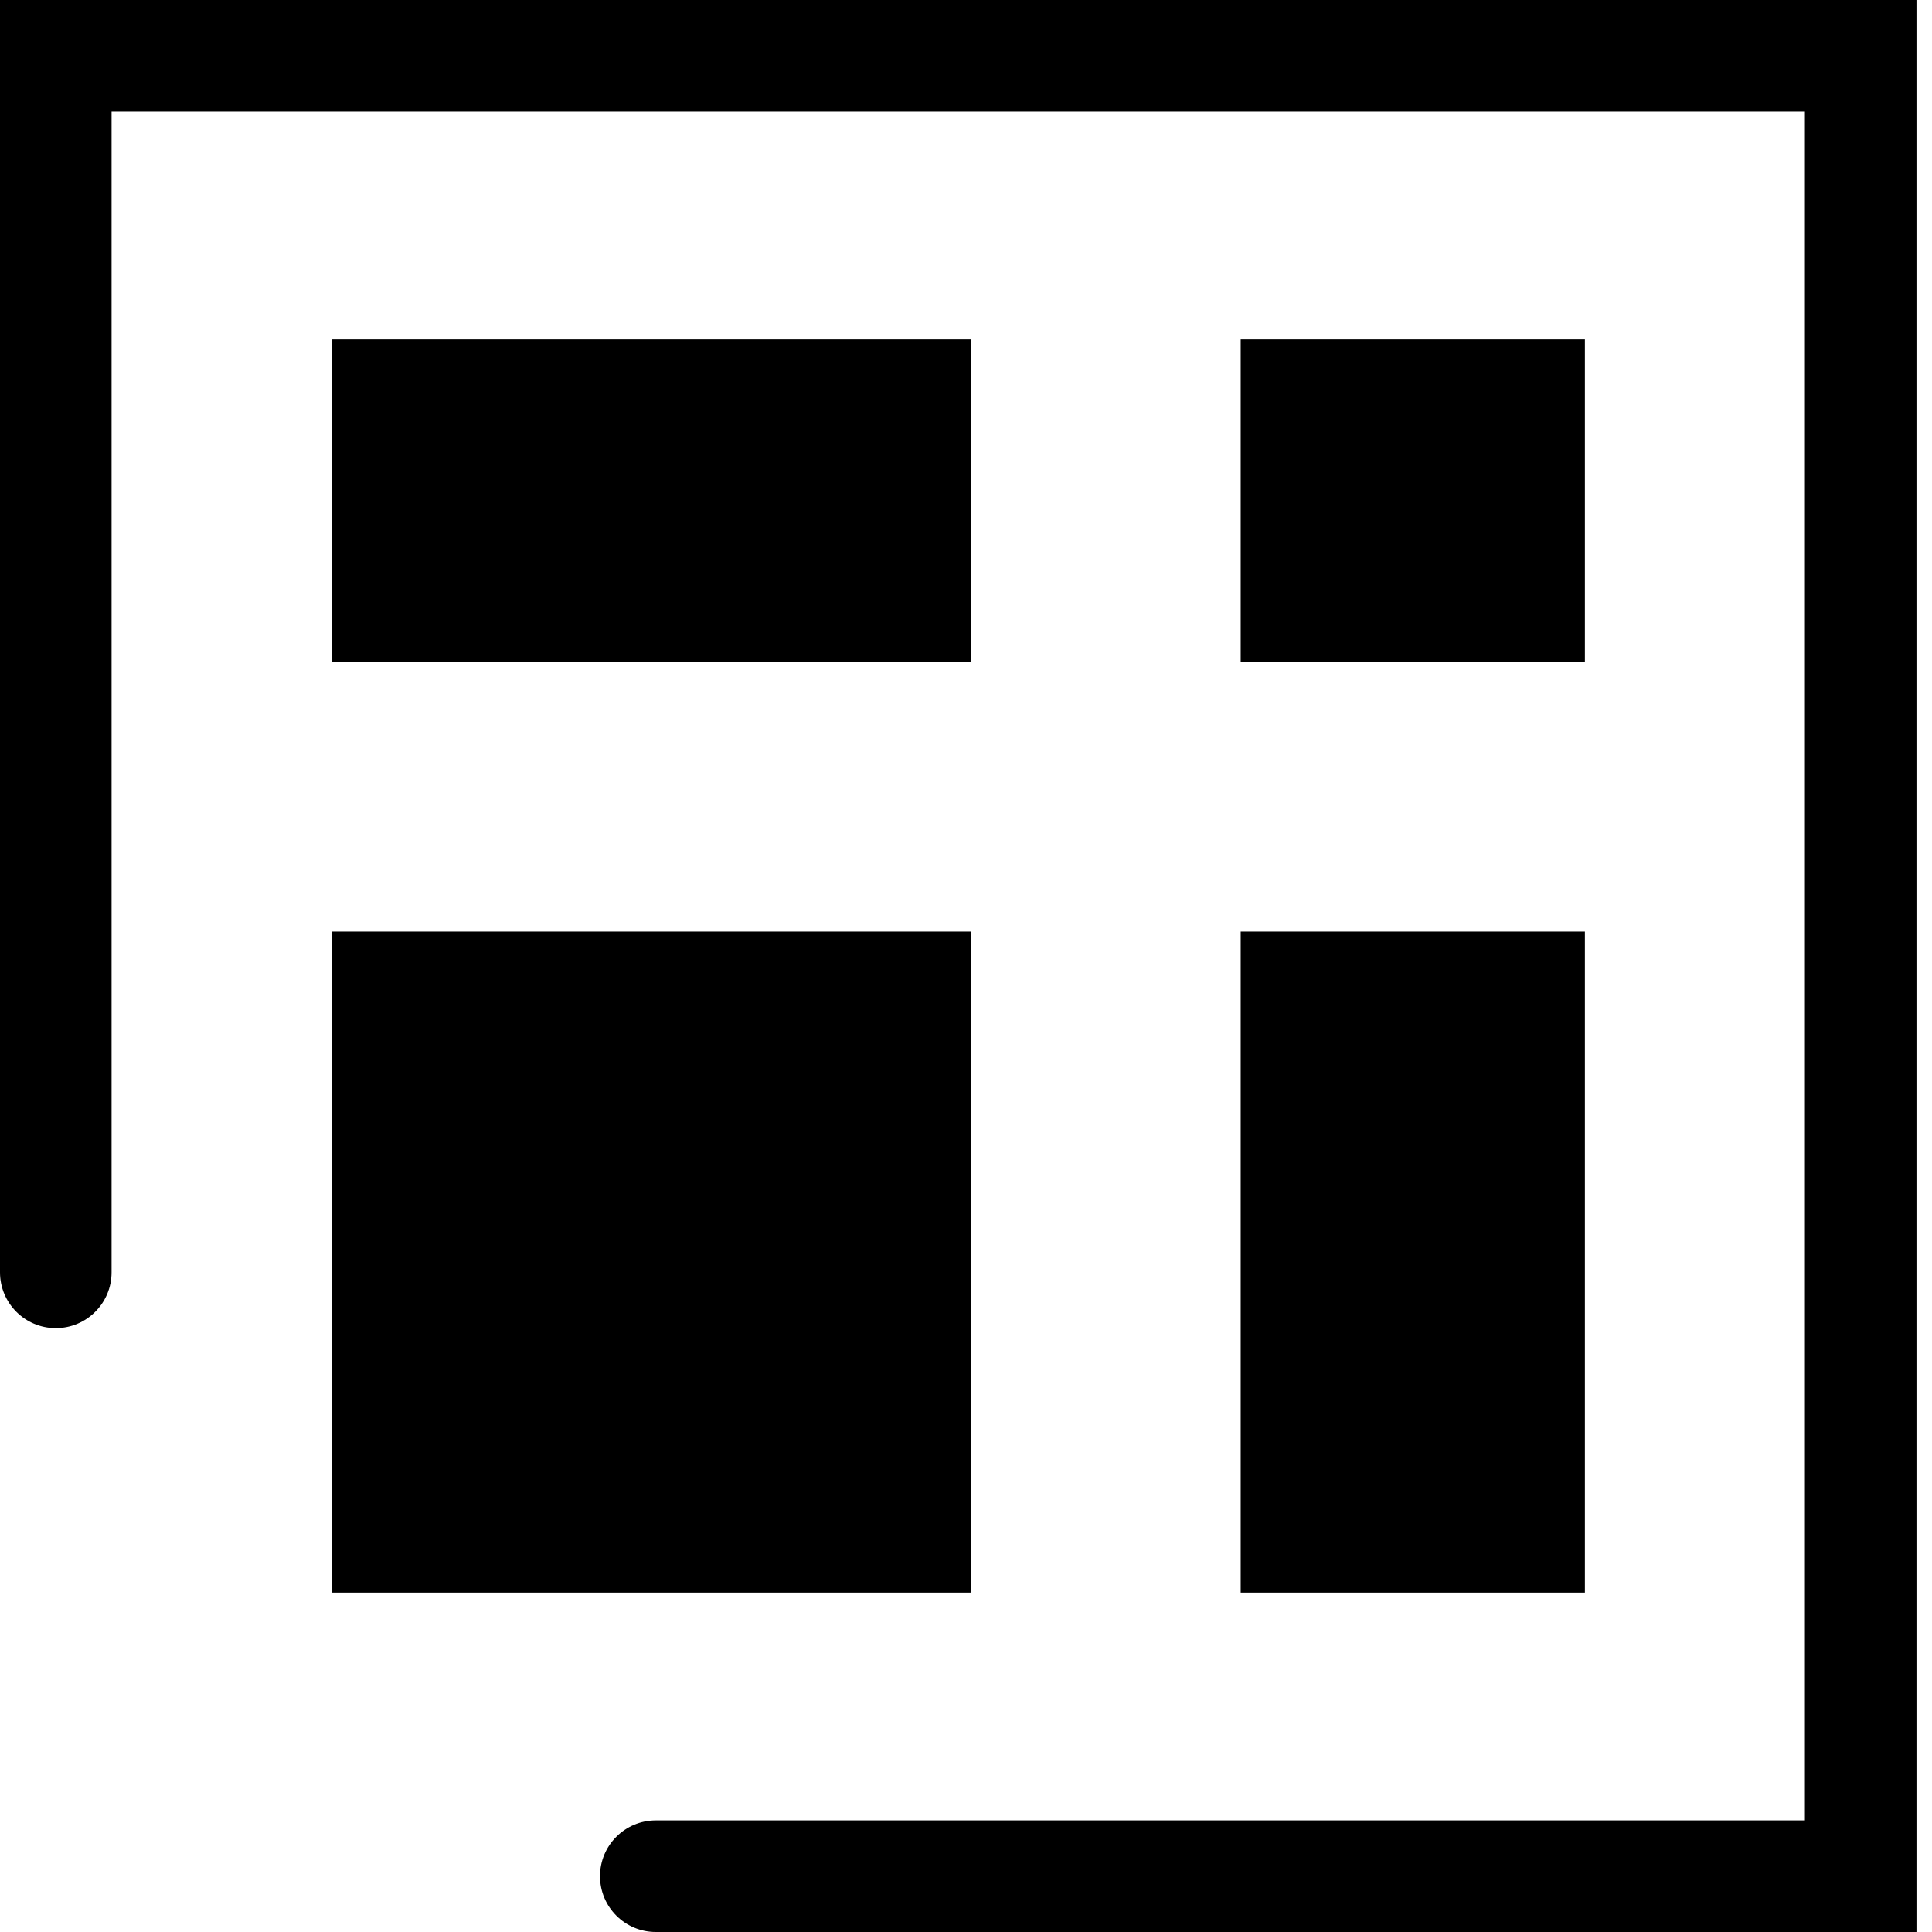 <?xml version="1.0" encoding="utf-8"?>
<!-- Generated by IcoMoon.io -->
<!DOCTYPE svg PUBLIC "-//W3C//DTD SVG 1.1//EN" "http://www.w3.org/Graphics/SVG/1.1/DTD/svg11.dtd">
<svg version="1.1" xmlns="http://www.w3.org/2000/svg" xmlns:xlink="http://www.w3.org/1999/xlink" width="32" height="32" viewBox="0 0 32 32">
<path d="M31.743 32h-20.881c-0.51 0-0.924-0.414-0.924-0.924s0.414-0.924 0.924-0.924h19.033v-28.303h-28.047v19.225c0 0.51-0.413 0.924-0.924 0.924s-0.924-0.414-0.924-0.924v-21.074h31.743v32zM5.492 5.621h10.585v5.337h-10.585v-5.337zM20.55 5.621h5.701v5.337h-5.701v-5.337zM5.492 15.43h10.585v10.949h-10.585v-10.949zM20.55 15.43h5.701v10.949h-5.701v-10.949z"></path>
</svg>
